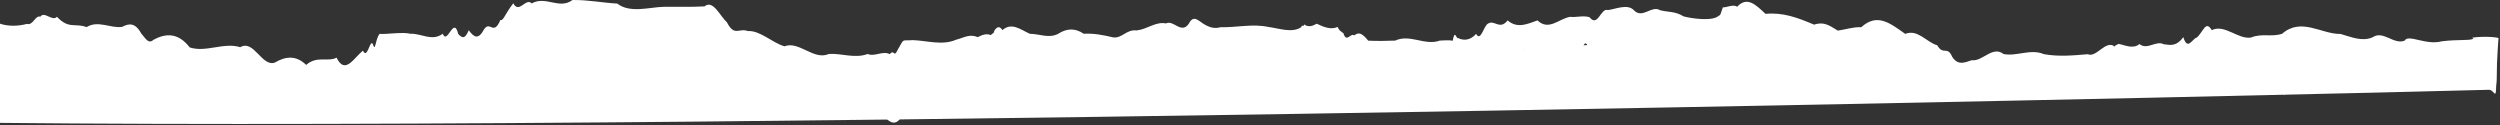 <svg width="1699" height="85" viewBox="0 0 1699 85" fill="none" xmlns="http://www.w3.org/2000/svg">
<rect x="0" y="0" width="1699" height="85" fill="#333333" stroke="none"/>
<path d="M1698.13 25.898C1693.15 24.201 1676.5 25.373 1680.84 26.019C1680.73 27.836 1670.41 26.625 1659.43 28.079C1648.45 30.987 1636.84 22.949 1634.15 27.634C1626.78 30.583 1619.56 20.365 1612.37 25.373C1605.18 28.442 1597.96 25.13 1590.59 23.071C1577.62 23.273 1563.91 11.6 1550.94 22.949C1543.42 25.373 1537.34 22.424 1529.67 25.534C1520.9 26.827 1511.8 16.205 1503.1 20.486C1498.97 13.458 1497.35 21.697 1492.93 25.534C1489.94 26.1 1486.74 34.864 1483.79 25.252C1479.15 31.552 1475.28 30.744 1470.45 30.058C1465.25 27.271 1459.28 34.258 1454.01 29.936C1449.41 33.612 1444.17 30.583 1439.68 29.815C1438.72 30.704 1437.58 30.34 1437.21 31.673C1431.05 26.706 1424.82 39.508 1418.82 36.843C1408.94 37.691 1398.92 38.62 1389.04 36.803C1379.94 32.925 1370.69 38.499 1361.62 36.722C1354.14 30.825 1347.32 41.972 1340.02 40.922C1334.68 42.699 1330.74 44.517 1326.79 38.741C1323.37 30.744 1320.68 37.974 1316.55 30.785C1309.14 28.604 1303.24 19.597 1294.81 23.03C1284.23 15.518 1275.68 8.773 1264.95 18.466C1259.06 18.305 1254.56 20.001 1249 20.809C1242.33 16.568 1239.12 14.791 1232.82 16.73C1221.43 11.924 1211.66 8.289 1199.87 9.419C1193.16 3.24 1187.45 -2.737 1180.52 4.613C1178.16 2.594 1172.86 5.34 1170.87 4.977C1169.43 8.652 1169.47 10.389 1168.1 10.671C1163.79 14.832 1148.76 12.408 1144.11 11.116C1138.55 7.602 1133.83 8.369 1128.23 6.956C1122.37 3.361 1116.29 13.054 1110.43 6.996C1106.08 2.19 1097.12 6.511 1092.66 6.835C1087.91 5.138 1085.88 18.951 1080.25 11.681C1075.82 10.348 1071.4 11.964 1067.01 11.439C1059.42 12.731 1052.53 21.213 1044.87 13.862C1038.08 16.245 1031.34 19.678 1024.56 13.862C1019.22 20.728 1015.6 13.175 1011.29 16.043C1008.38 17.295 1006.32 28.765 1003.15 23.03C999.352 27.352 994.708 27.877 990.876 25.817C989.77 26.827 988.738 19.355 987.264 27.675C984.721 27.15 981.073 27.473 978.456 27.594C968.358 31.269 958.261 22.909 948.163 27.594C942.119 27.836 935.891 27.917 929.847 27.634C926.014 23.03 923.803 21.334 920.265 24.08C918.054 22.02 915.068 29.492 913.005 22.626C911.273 21.092 910.462 21.374 908.988 18.305C904.823 20.365 899.885 18.547 894.836 16.124C891.74 17.86 889.271 18.587 886.286 16.608C886.175 18.547 884.886 16.366 884.259 18.507C878.105 22.667 869.002 19.193 862.331 18.386C851.46 15.962 840.256 18.749 829.421 18.507C825.294 19.678 821.682 18.628 817.591 16.003C814.422 14.104 811.105 9.783 807.936 16.084C802.85 23.515 797.469 13.256 792.457 15.922C785.345 14.508 779.964 19.799 772.483 20.688C765.518 19.799 762.68 26.14 756.525 25.413C749.892 23.838 743.148 22.505 736.514 22.949C730.765 18.991 724.942 19.193 719.193 22.949C712.78 26.342 706.368 22.949 699.956 22.99C693.506 20.163 687.683 14.912 681.234 20.445C679.354 17.497 677.475 18.022 675.669 21.051C675.116 23.596 674.416 22.101 673.495 23.878C670.325 22.667 668.077 23.474 664.392 25.252C658.938 22.788 654.884 25.736 649.761 26.988C640.622 31.067 629.934 27.634 620.5 27.271C612.06 27.877 614.935 25.696 609.997 33.975C607.306 39.751 607.933 33.006 604.69 36.803C600.009 34.258 594.408 38.782 589.653 36.681C580.845 39.993 572.074 36.075 563.266 36.681C553.021 41.245 543.034 27.594 533.12 31.471C524.681 29.008 516.61 20.607 508.171 21.092C502.127 18.83 499.142 25.171 493.945 15.033C489.449 11.197 484.621 -0.516 478.799 4.331C470.101 4.856 460.225 4.533 451.38 4.613C441.65 4.775 428.162 9.258 419.502 2.432C409.588 1.907 399.527 -0.153 389.061 0.009C380.105 6.713 370.929 -3.06 361.347 2.311C357.367 -1.849 352.723 9.702 348.817 2.23C342.589 10.47 342.146 14.226 340.083 13.579C335.365 24.646 333.154 13.943 329.063 19.759C325.157 27.069 322.393 25.696 318.56 20.567C315.944 26.907 313.99 25.857 311.411 23.071C308.278 10.389 304.114 30.866 300.871 22.949C293.574 28.361 286.24 22.586 278.943 22.949C273.673 21.576 262.506 23.434 257.863 23.03C254.804 27.513 255.246 35.793 253.367 29.936C251.487 26.261 249.645 40.841 246.659 34.42C240.468 39.307 234.498 51.14 228.749 39.185C222.705 42.336 215.445 37.651 208.074 44.113C200.703 36.924 193.259 38.701 186.773 42.538C177.928 45.607 172.547 26.625 163.26 32.077C152.02 28.563 140.116 35.833 128.95 32.239C120.879 21.778 112.292 22.747 104.295 27.029C100.978 30.179 98.951 26.18 96.15 22.949C91.912 15.437 88.043 15.639 82.994 18.264C75.181 19.436 66.668 13.539 58.855 18.426C50.858 15.437 46.841 20.041 38.696 11.399C35.748 14.872 30.072 7.36 27.456 11.318C23.844 10.227 22.517 17.537 18.279 16.245C12.641 17.78 5.712 18.062 0 16.084C0 18.386 0 38.527 0 42C4.275 45.716 10.614 58.895 16.768 61.924C20.822 61.52 24.839 60.793 28.893 61.924C34.9 61.883 43.929 63.176 48.904 60.591C51.079 54.856 51.779 57.522 54.469 56.189C57.639 47.263 60.44 51.867 63.83 55.058C69.358 56.35 72.638 58.45 77.392 58.491C81.63 60.672 83.031 67.74 88.006 61.52C89.738 69.476 87.969 70.244 87.895 70.93C93.091 69.436 98.951 76.181 104.516 72.748C109.344 71.981 113.398 75.696 118.483 75.737C131.014 84.137 144.097 77.837 156.184 73.919C166.245 61.843 178.37 72.95 188.652 73.394C199.119 73.515 207.411 75.413 217.803 66.407C226.869 58.45 238.367 68.305 246.917 66.124C249.681 61.52 249.35 71.9 251.156 62.368C253.44 55.583 256.389 62.126 258.858 60.793C261.18 56.189 263.501 57.804 265.823 59.097C268.624 68.588 273.194 60.712 275.516 57.481C279.348 54.775 280.012 45.93 285.171 52.675C289.888 58.935 294.679 58.935 299.397 52.837C304.151 54.048 304.482 47.182 308.094 49.081C311.89 43.992 319.408 43.305 323.941 41.73C328.326 41.932 332.049 43.709 336.36 39.105C342.183 38.741 348.448 37.853 353.682 30.502C357.256 33.491 359.836 20.324 363.448 21.011C368.349 17.982 378.115 22.788 383.09 20.728C390.903 21.778 395.842 15.922 402.844 24.242C405.129 36.803 407.266 26.1 409.514 26.625C411.947 29.896 413.237 25.857 415.485 31.754C420.054 33.45 427.72 33.087 432.953 36.318C439.366 42.739 446.662 37.489 453.149 36.762C456.797 37.772 461.699 40.72 465.237 36.439C472.755 38.862 475.187 42.134 478.725 52.433C480.752 54.492 484.069 64.024 487.385 63.782C489.781 66.69 494.719 61.681 497.52 66.407C503.269 67.295 509.055 77.918 514.731 73.071C518.453 78.039 524.902 70.405 528.661 73.515C533.415 70.971 536.585 67.457 541.855 68.669C545.945 69.597 551.584 67.901 555.601 69.234C557.738 74.444 559.544 78.523 561.866 73.031C565.293 67.094 568.61 69.476 572.001 73.919C576.055 84.299 580.551 72.627 584.936 77.796C589.69 69.921 595.255 84.218 600.083 77.998C604.542 83.612 609.001 86.439 613.461 77.998C620.315 81.189 626.175 79.695 632.809 75.615C639.627 72.627 649.135 68.951 655.953 76.181C660.67 79.573 666.748 64.832 671.502 61.803C677.509 63.216 682.927 65.397 688.713 67.094C693.467 69.921 708.908 69.355 713.552 67.78C712.778 53.725 727.998 59.299 734.116 61.278C744.988 62.207 754.68 59.864 765.626 63.58C775.281 63.943 782.283 71.375 791.607 69.961C798.499 69.153 809.297 74.565 816.262 70.244C823.707 69.436 830.414 69.921 838.079 61.722C846.924 65.438 854.516 65.236 863.25 63.58C869.847 62.611 876.444 65.317 883.04 63.58C886.136 62.812 889.232 67.457 892.254 63.176C895.091 61.318 897.634 59.904 900.435 59.42C902.167 57.36 904.342 59.056 906 58.612C909.98 57.804 911.457 74.767 915.437 70.244C918.864 65.922 923.766 66.447 927.562 66.528C931.726 65.963 934.637 68.265 938.912 65.639C944.92 62.732 948.752 63.257 953.949 56.189C963.567 51.14 976.908 53.604 987.559 52.877C998.136 47.909 1006.32 53.2 1016.05 48.192C1021.32 42.901 1026.44 39.63 1032.11 37.126C1035.47 30.381 1040.33 35.954 1043.72 36.883C1050.95 40.357 1056.14 40.478 1063.07 33.612C1067.01 37.045 1071.51 32.481 1075.75 32.158C1077 27.877 1078.44 29.29 1079.69 32.642C1080.5 34.783 1081.06 32.844 1082.38 36.56C1085.88 33.168 1089.86 36.035 1092.78 33.329C1102.91 32.602 1113.23 36.318 1123.55 34.622C1129.89 36.358 1136.23 29.129 1142.56 34.581C1151.74 39.791 1159.89 36.52 1167.22 38.539C1172.23 35.147 1179.42 53.24 1185.68 47.869C1193.97 43.063 1201.82 48.394 1209.71 50.615C1216.23 56.148 1223.13 59.137 1229.94 56.754C1237.06 62.247 1247.78 69.638 1256.66 66.569C1259.2 68.871 1259.61 61.439 1262.15 61.924C1265.14 59.339 1271.07 66.326 1274.54 62.085C1281.06 62.408 1290.09 74.202 1295.36 59.904C1300 57.4 1299.41 56.391 1306.16 55.058C1310.65 56.956 1314.71 57.764 1319.17 57.602C1322.11 55.3 1325.17 55.502 1328.12 57.522C1333.83 61.197 1336.38 52.271 1341.31 60.955C1348.39 59.339 1360.91 58.37 1368.5 66.569C1371.59 64.064 1387.93 66.104 1399.98 59.885C1408.46 57.946 1416.94 61.419 1425.41 59.723C1433.89 59.723 1442.37 56.371 1450.84 59.804C1458.29 67.235 1469.42 65.499 1476.27 58.471C1482.17 56.815 1485.96 51.282 1492.93 52.938C1501 43.73 1509.11 54.836 1517.18 52.938C1525.54 56.129 1536.53 57.3 1544.74 53.099C1549.06 51.242 1549.24 57.481 1552.7 64.711C1556.39 54.533 1564.28 60.531 1568 59.885C1579.61 54.957 1584.78 55.765 1596.28 52.938C1604.05 60.127 1610.25 60.894 1618.54 62.106C1629.63 61.904 1639.8 62.793 1650.23 56.896C1660 44.133 1668.44 50.999 1679.01 52.817C1683.4 45.062 1687.27 59.521 1691.73 55.24C1695.78 49.99 1685.45 51.153 1689.5 56C1689.5 56 1696.73 69 1696.73 52C1696.73 42.5 1698.02 24.444 1698.02 26.019L1698.13 25.898Z" fill="white"/>
<path d="M159.292 35.605H0V83.5C528.423 88.926 1601.78 63.559 1691.5 61.014C1696.56 60.87 1696.56 76 1696.56 35.605L1342 49.5L1132.43 27L1003.75 35.605L581.52 41.418L371.5 13.5L201 55.5L159.292 35.605Z" fill="white"/>
</svg>

